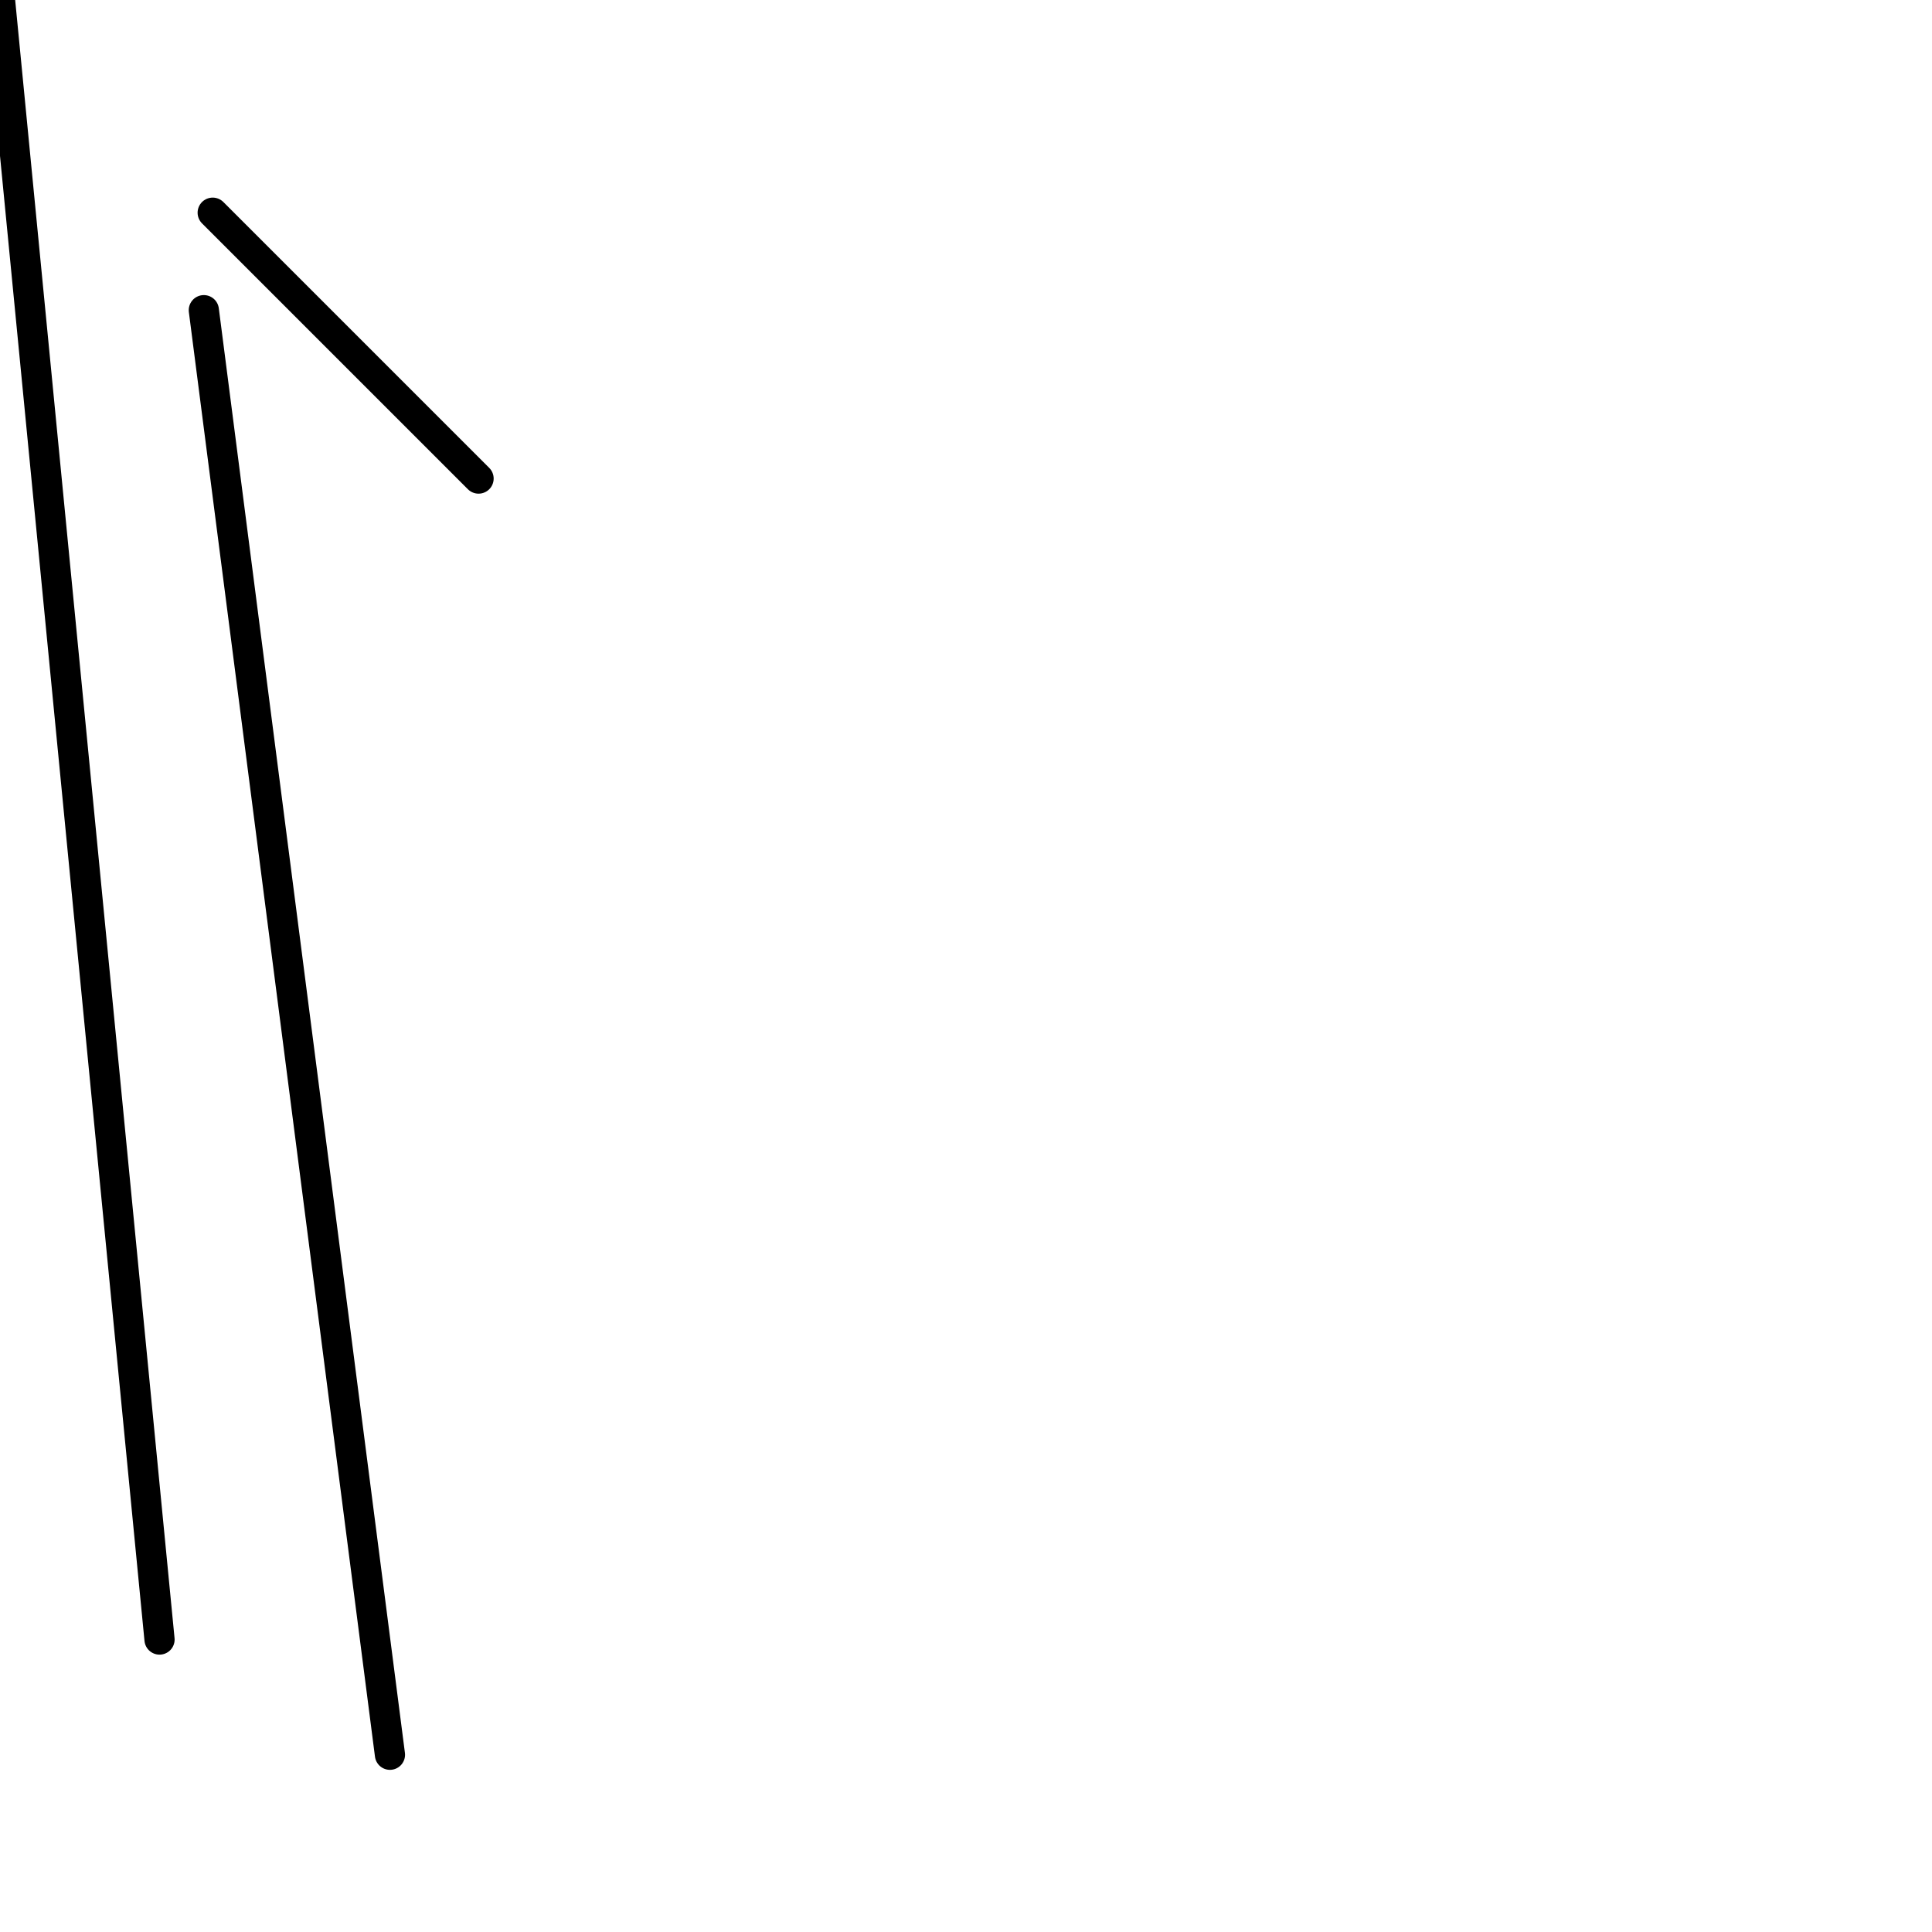 <?xml version="1.0" encoding="utf-8" ?>
<svg baseProfile="full" height="256" version="1.1" width="256" xmlns="http://www.w3.org/2000/svg" xmlns:ev="http://www.w3.org/2001/xml-events" xmlns:xlink="http://www.w3.org/1999/xlink"><defs /><polyline fill="none" points="0.0,0.0 21.138,217.248" stroke="black" stroke-linecap="round" stroke-width="4" /><polyline fill="none" points="27.009,41.101 51.67,232.514" stroke="black" stroke-linecap="round" stroke-width="4" /><polyline fill="none" points="63.413,63.413 28.183,28.183" stroke="black" stroke-linecap="round" stroke-width="4" /></svg>